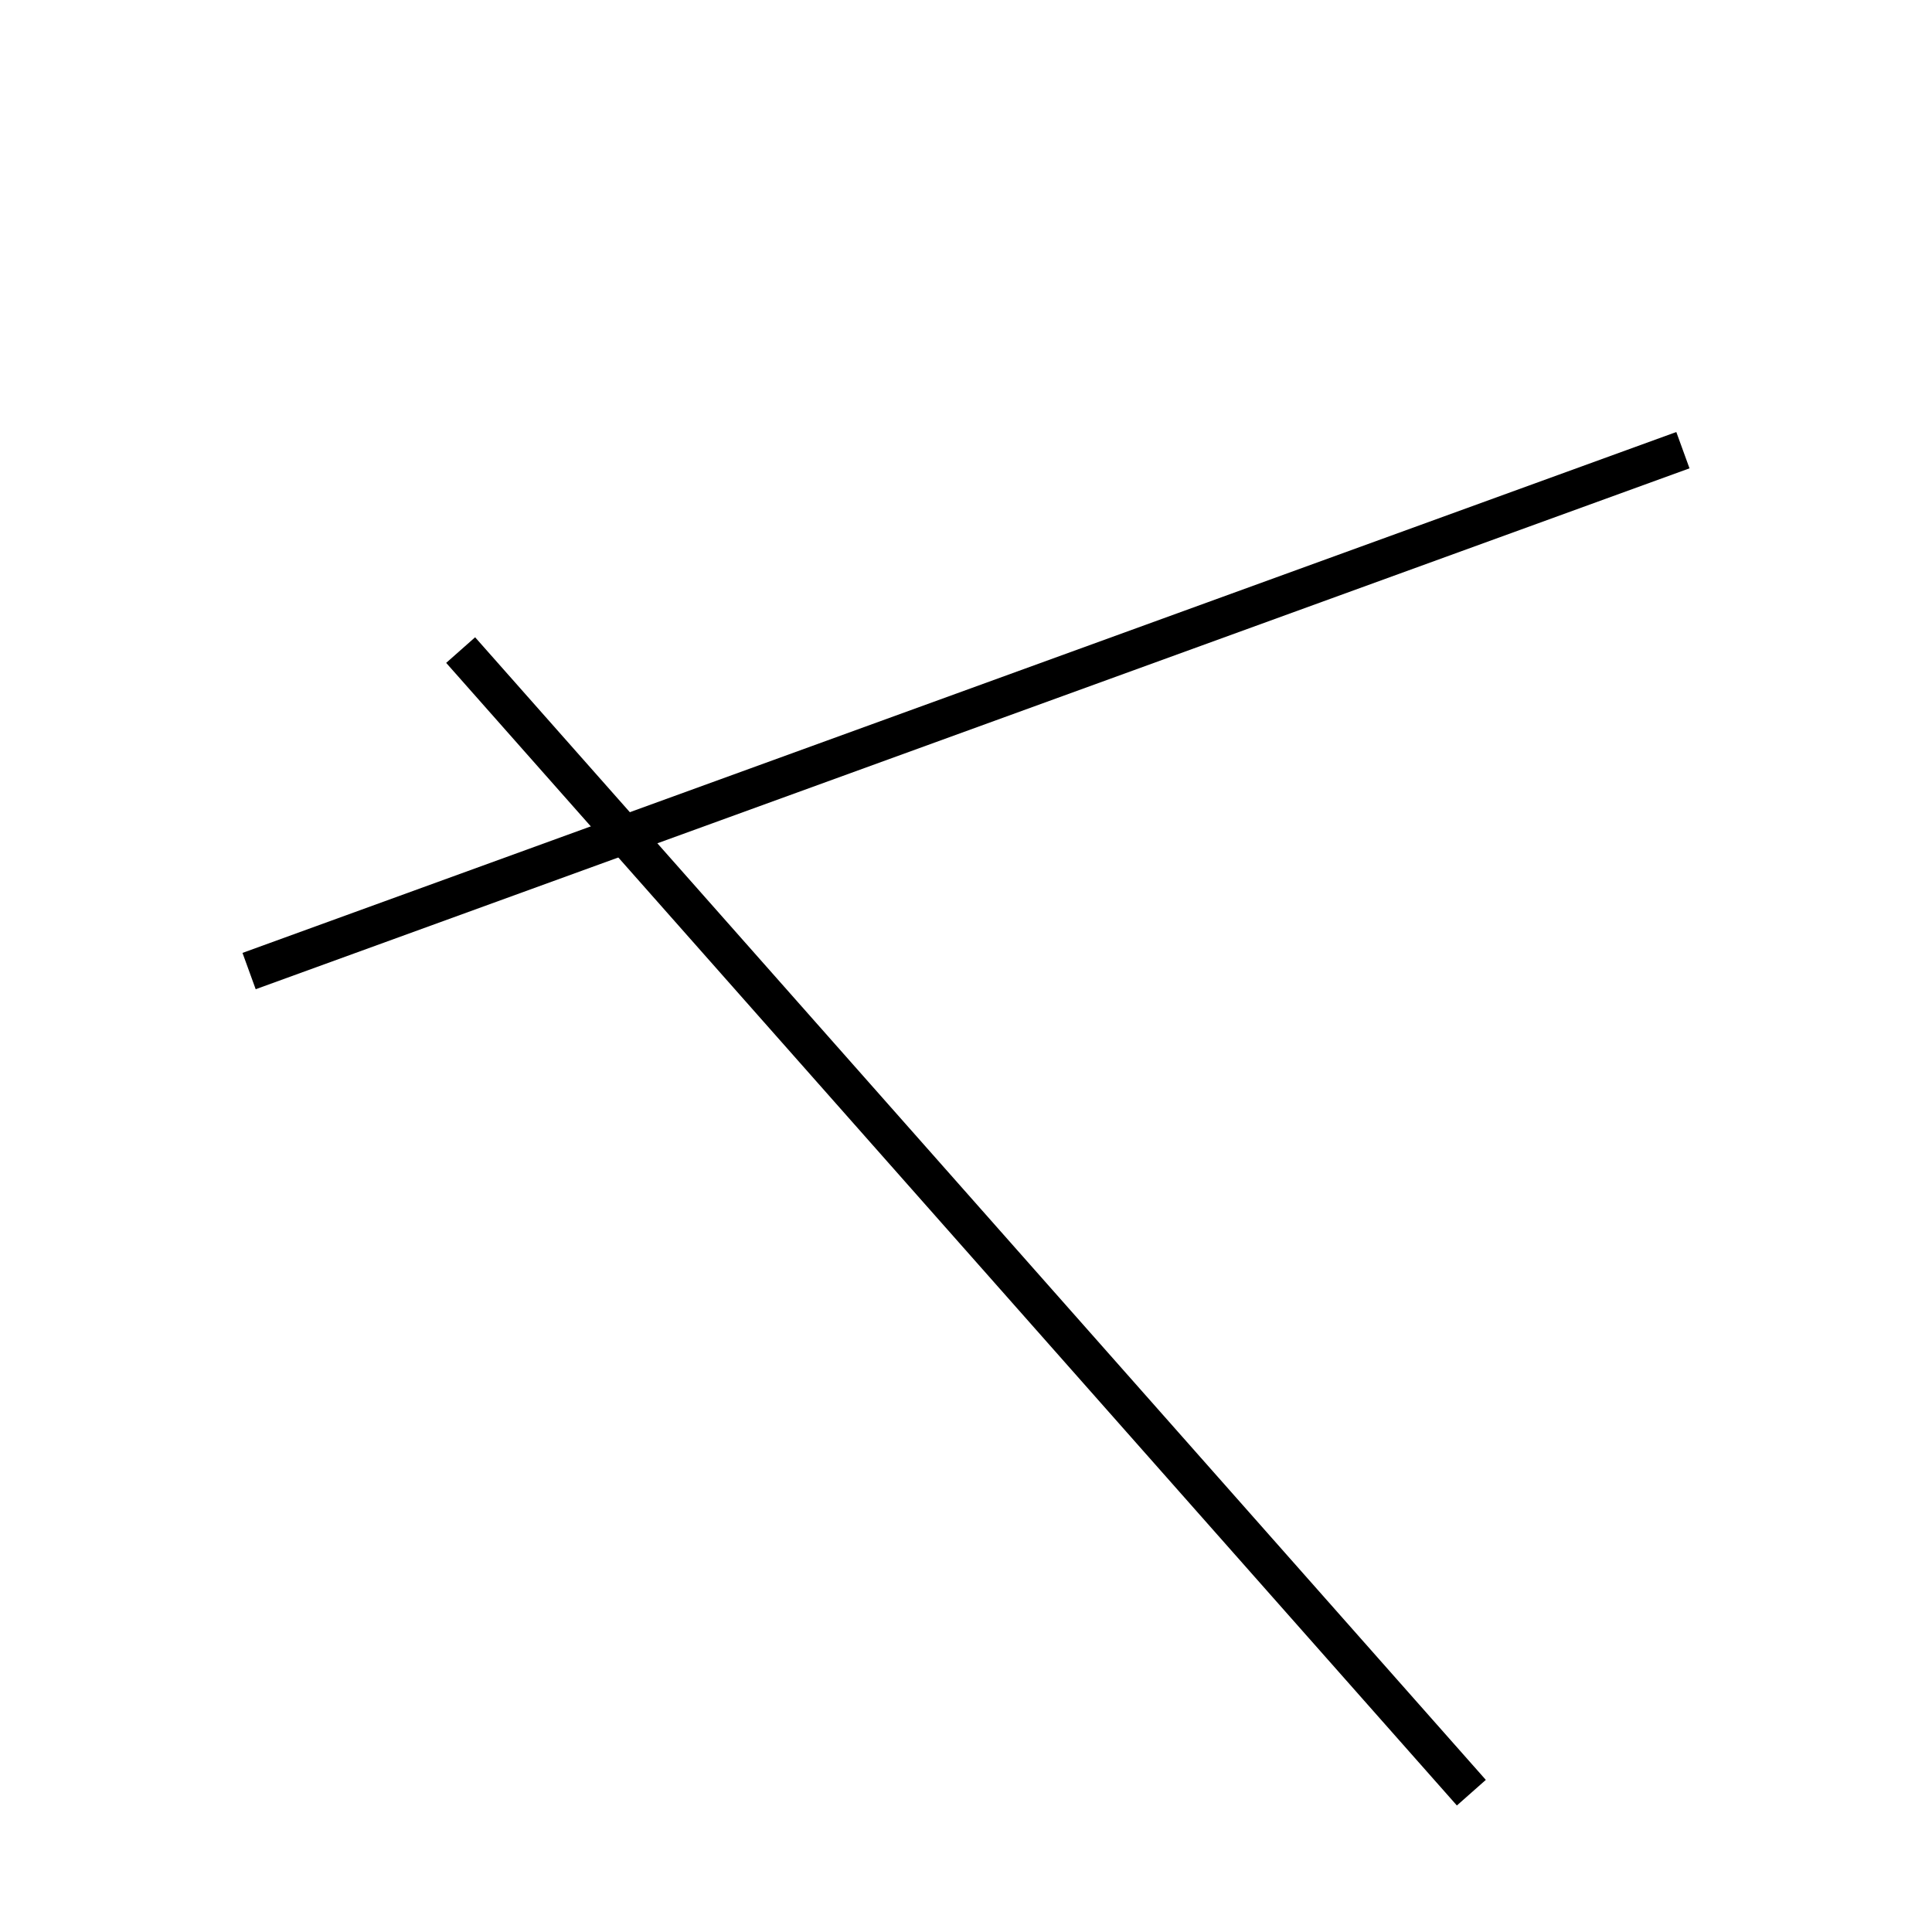 <!-- Este archivo es creado automaticamente por el generador de contenido del programa contornos version 1.1. Este elementos es el numero 249 de la serie 100 -->
<svg xmlns="http://www.w3.org/2000/svg" height="100" width="100">
<line x1="23.843" y1="33.648" x2="76.157" y2="92.789" stroke-width="2" stroke="black" />
<line x1="12.893" y1="50.262" x2="87.107" y2="23.301" stroke-width="2" stroke="black" />
</svg>
